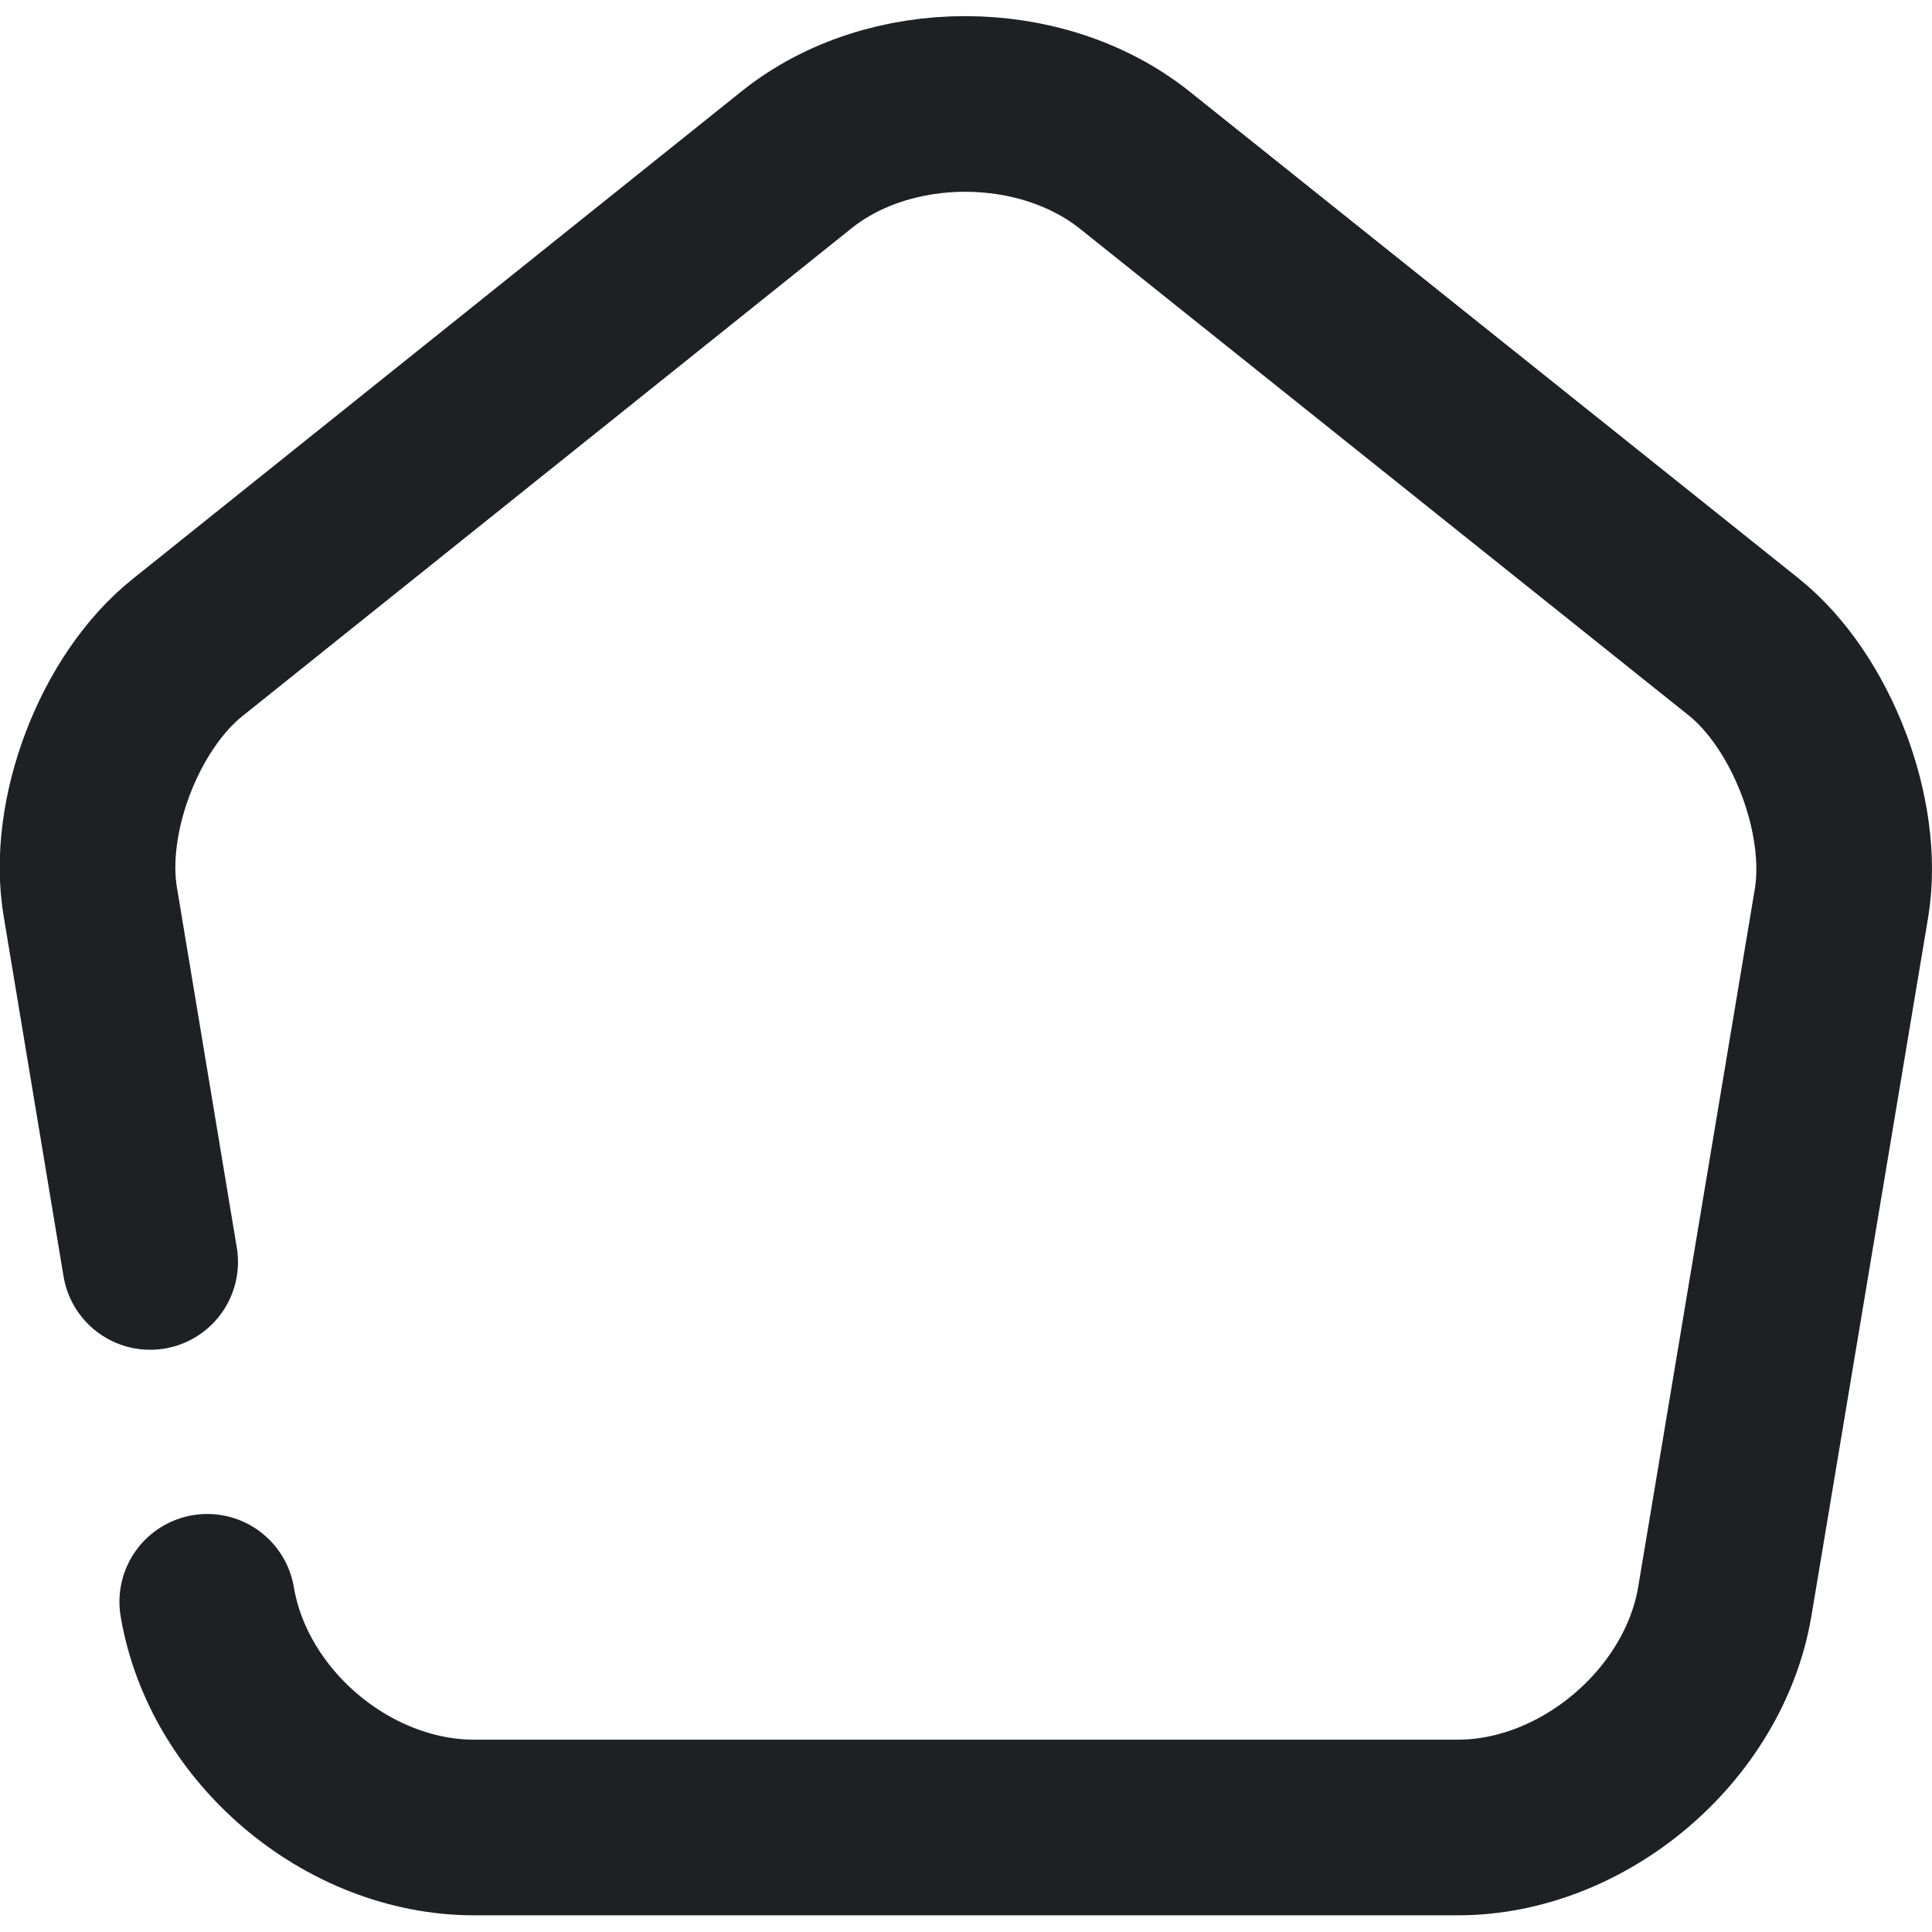 <svg width="22" height="22" viewBox="0 0 22 22" fill="none" xmlns="http://www.w3.org/2000/svg">
<path d="M2.36 18.24C2.6 19.66 3.96 20.81 5.4 20.81H16.6C18.03 20.81 19.4 19.65 19.64 18.24L20.97 10.28C21.13 9.3 20.63 7.99 19.86 7.37L12.93 1.83C11.86 0.97 10.13 0.97 9.07 1.82L2.14 7.37C1.36 7.99 0.86 9.3 1.03 10.28L1.71 14.37" stroke="#1F2024" stroke-width="2" stroke-linecap="round" stroke-linejoin="round"/>
</svg>
